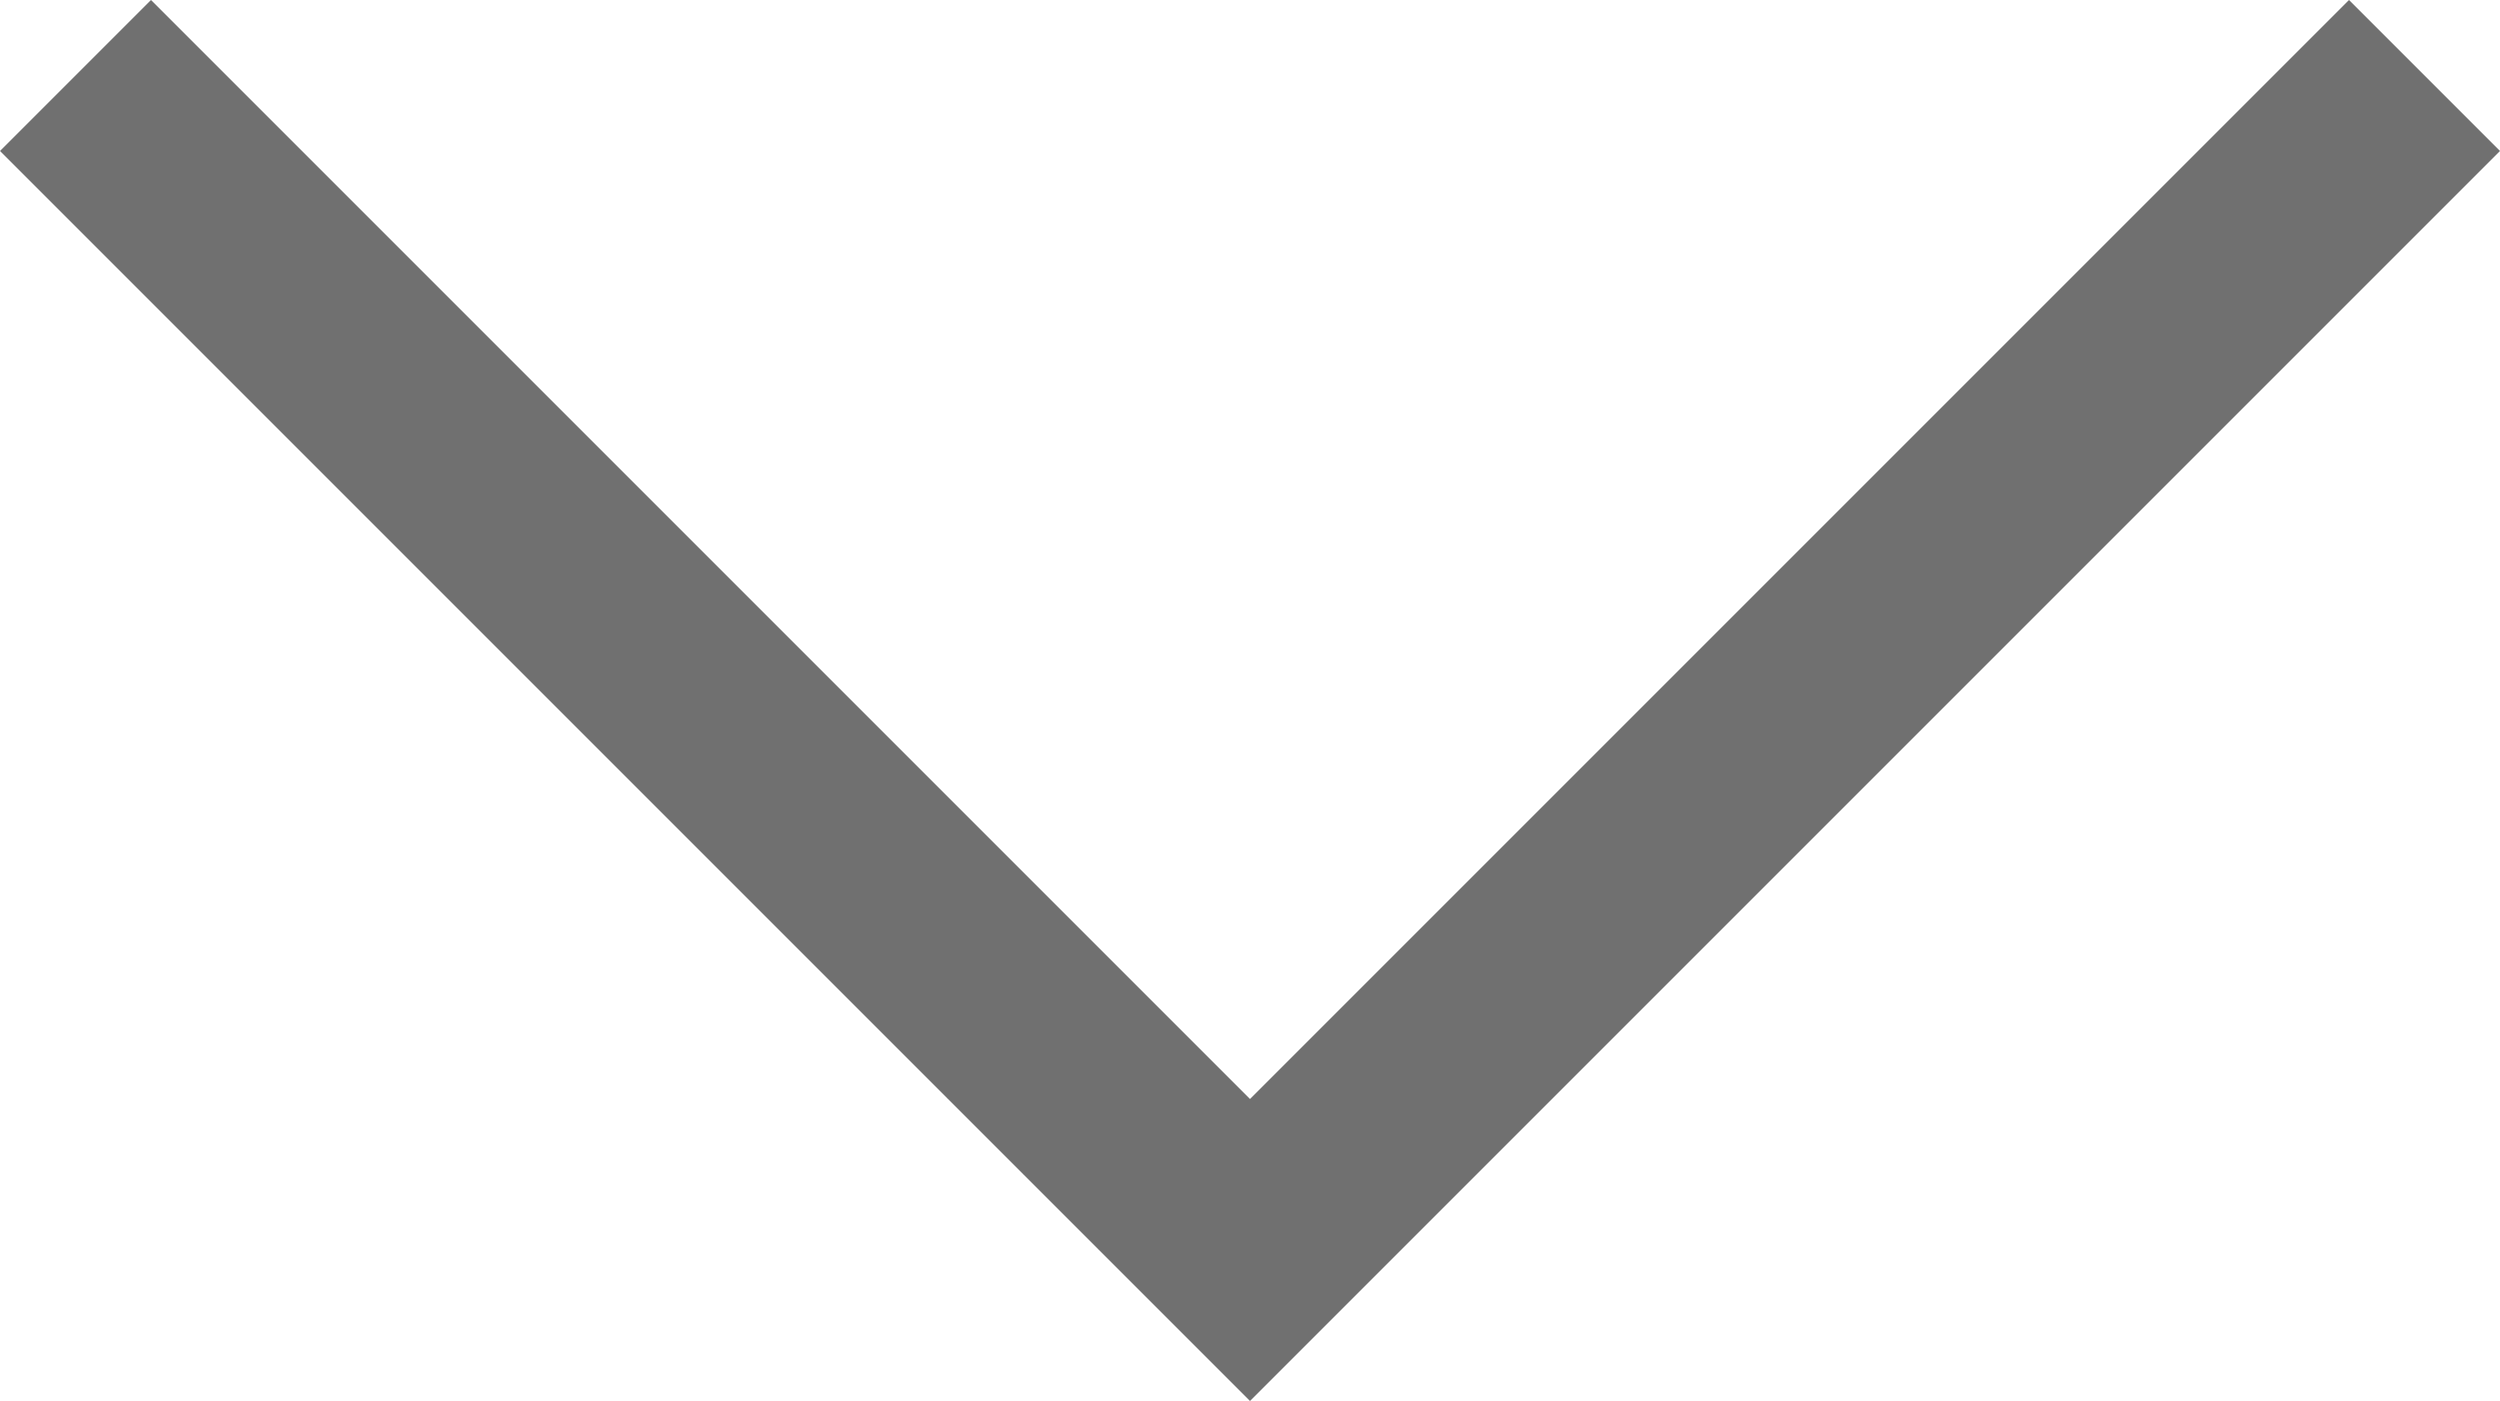 <svg xmlns="http://www.w3.org/2000/svg" width="23.414" height="13.121" viewBox="0 0 23.414 13.121">
  <defs>
    <style>
      .cls-1 {
        fill: none;
        stroke: #707070;
        stroke-width: 2px;
      }
    </style>
  </defs>
  <path id="Path_2979" data-name="Path 2979" class="cls-1" d="M734,324l11,11,11-11" transform="translate(-733.293 -323.293)"/>
</svg>
